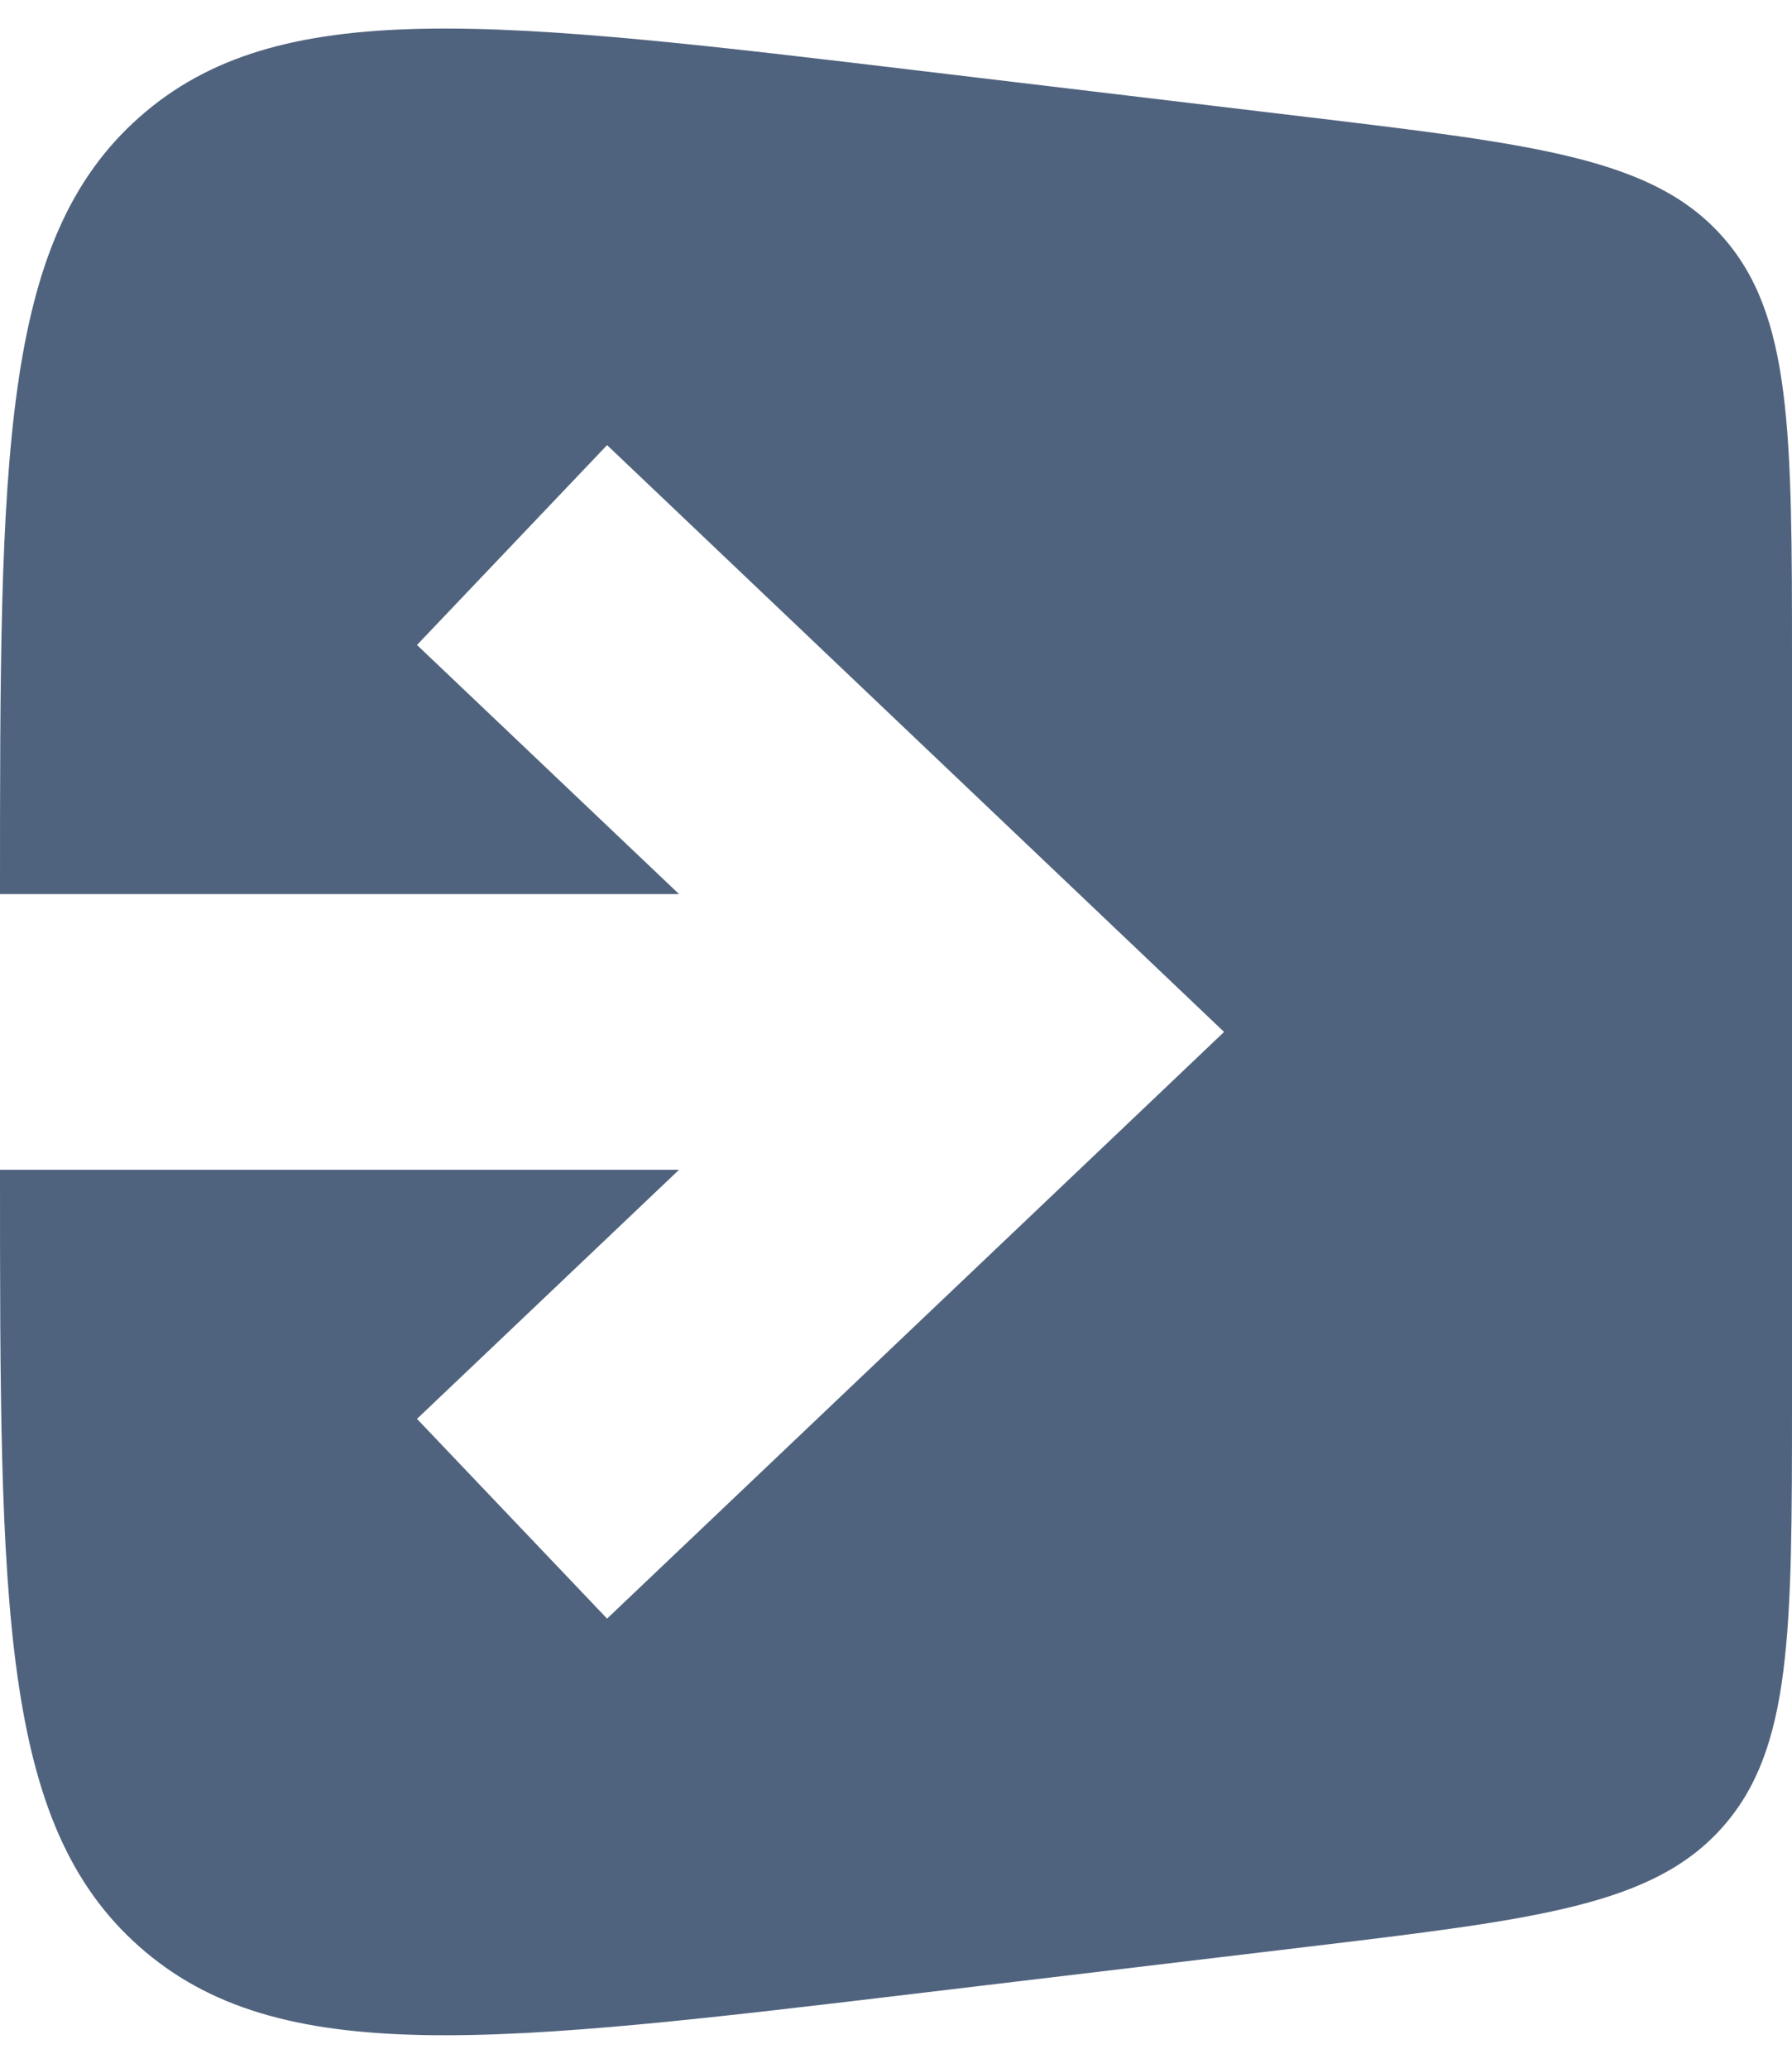 <svg width="13" height="15" viewBox="0 0 13 15" fill="none" xmlns="http://www.w3.org/2000/svg">
<path fill-rule="evenodd" clip-rule="evenodd" d="M9.475 0.848L6.712 0.518C3.582 0.144 2.017 -0.044 1.009 0.852C0 1.747 0 3.323 0 6.475V6.486H4.926L3.025 4.679L4.404 3.229L8.118 6.761L8.88 7.486L8.118 8.211L4.404 11.742L3.025 10.293L4.926 8.486H0V8.497C0 11.649 0 13.225 1.009 14.12C2.017 15.015 3.582 14.828 6.712 14.454L9.475 14.124C11.153 13.923 11.992 13.823 12.496 13.255C13 12.687 13 11.842 13 10.152V4.82C13 3.13 13 2.285 12.496 1.717C11.992 1.149 11.153 1.049 9.475 0.848Z" fill="#50637E"/>
</svg>

